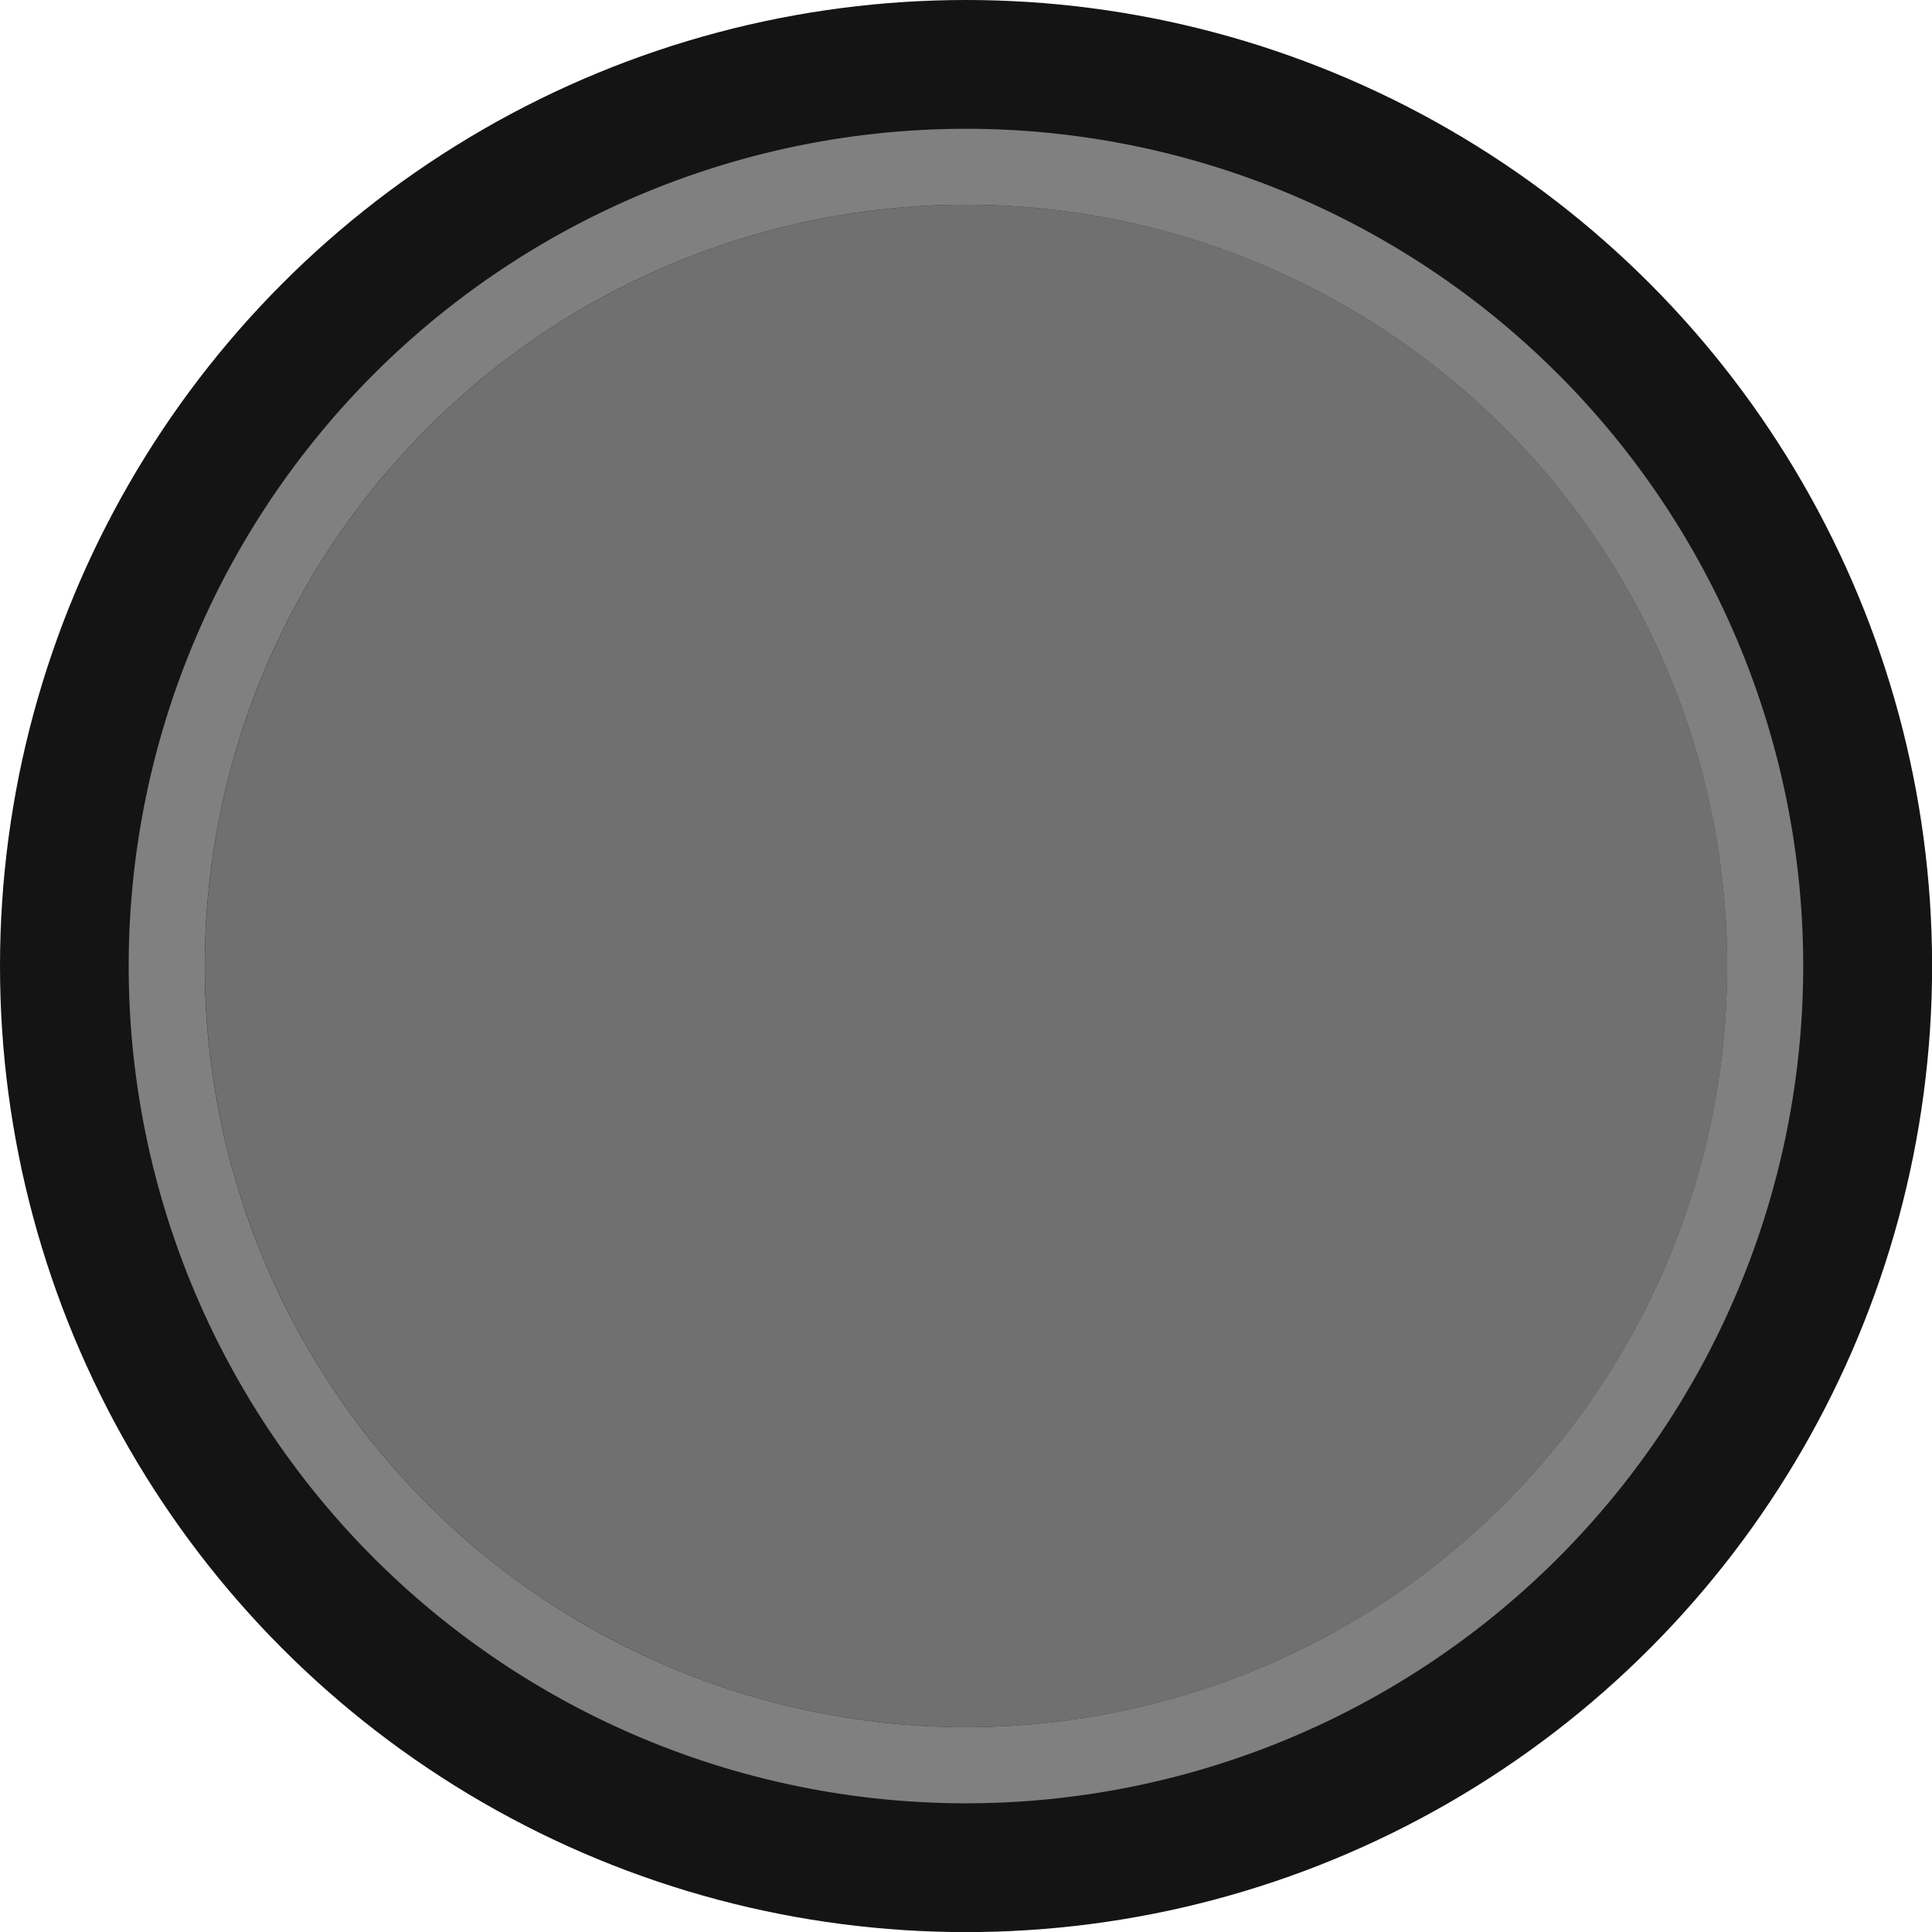 <?xml version="1.0" encoding="UTF-8" standalone="no"?>
<svg
   xmlns:dc="http://purl.org/dc/elements/1.1/"
   xmlns:cc="http://creativecommons.org/ns#"
   xmlns:rdf="http://www.w3.org/1999/02/22-rdf-syntax-ns#"
   xmlns:svg="http://www.w3.org/2000/svg"
   xmlns="http://www.w3.org/2000/svg"
   xmlns:sodipodi="http://sodipodi.sourceforge.net/DTD/sodipodi-0.dtd"
   xmlns:inkscape="http://www.inkscape.org/namespaces/inkscape"
   id="Layer_1"
   data-name="Layer 1"
   width="5.08mm"
   height="5.08mm"
   viewBox="0 0 19.201 19.201"
   version="1.1"
   sodipodi:docname="PushButton1_0.svg"
   inkscape:version="0.92.3 (2405546, 2018-03-11)">
  <defs
     id="defs13" />
  <sodipodi:namedview
     pagecolor="#ffffff"
     bordercolor="#666666"
     borderopacity="1"
     objecttolerance="10"
     gridtolerance="10"
     guidetolerance="10"
     inkscape:pageopacity="0"
     inkscape:pageshadow="2"
     inkscape:window-width="1920"
     inkscape:window-height="1017"
     id="namedview11"
     showgrid="false"
     inkscape:document-units="mm"
     units="mm"
     fit-margin-top="0"
     fit-margin-left="0"
     fit-margin-right="0"
     fit-margin-bottom="0"
     inkscape:zoom="15.733333"
     inkscape:cx="7.5"
     inkscape:cy="7.5000005"
     inkscape:window-x="-8"
     inkscape:window-y="-8"
     inkscape:window-maximized="1"
     inkscape:current-layer="Layer_1" />
  <title
     id="title2">PushButton1_0</title>
  <circle
     cx="9.601"
     cy="9.601"
     r="9.601"
     style="fill:#141414;stroke-width:1.28"
     id="circle4" />
  <path
     d="M 9.601,2.035 A 7.565,7.565 0 1 0 17.166,9.601 7.565,7.565 0 0 0 9.601,2.035 Z"
     style="fill:#707070;stroke-width:1.28"
     id="path6"
     inkscape:connector-curvature="0" />
  <path
     d="M 9.601,2.035 A 7.565,7.565 0 1 1 2.035,9.601 7.565,7.565 0 0 1 9.601,2.035 m 0,-0.755 A 8.321,8.321 0 1 0 17.921,9.601 8.321,8.321 0 0 0 9.601,1.28 Z"
     style="fill:#808080;stroke-width:1.28"
     id="path8"
     inkscape:connector-curvature="0" />
</svg>

